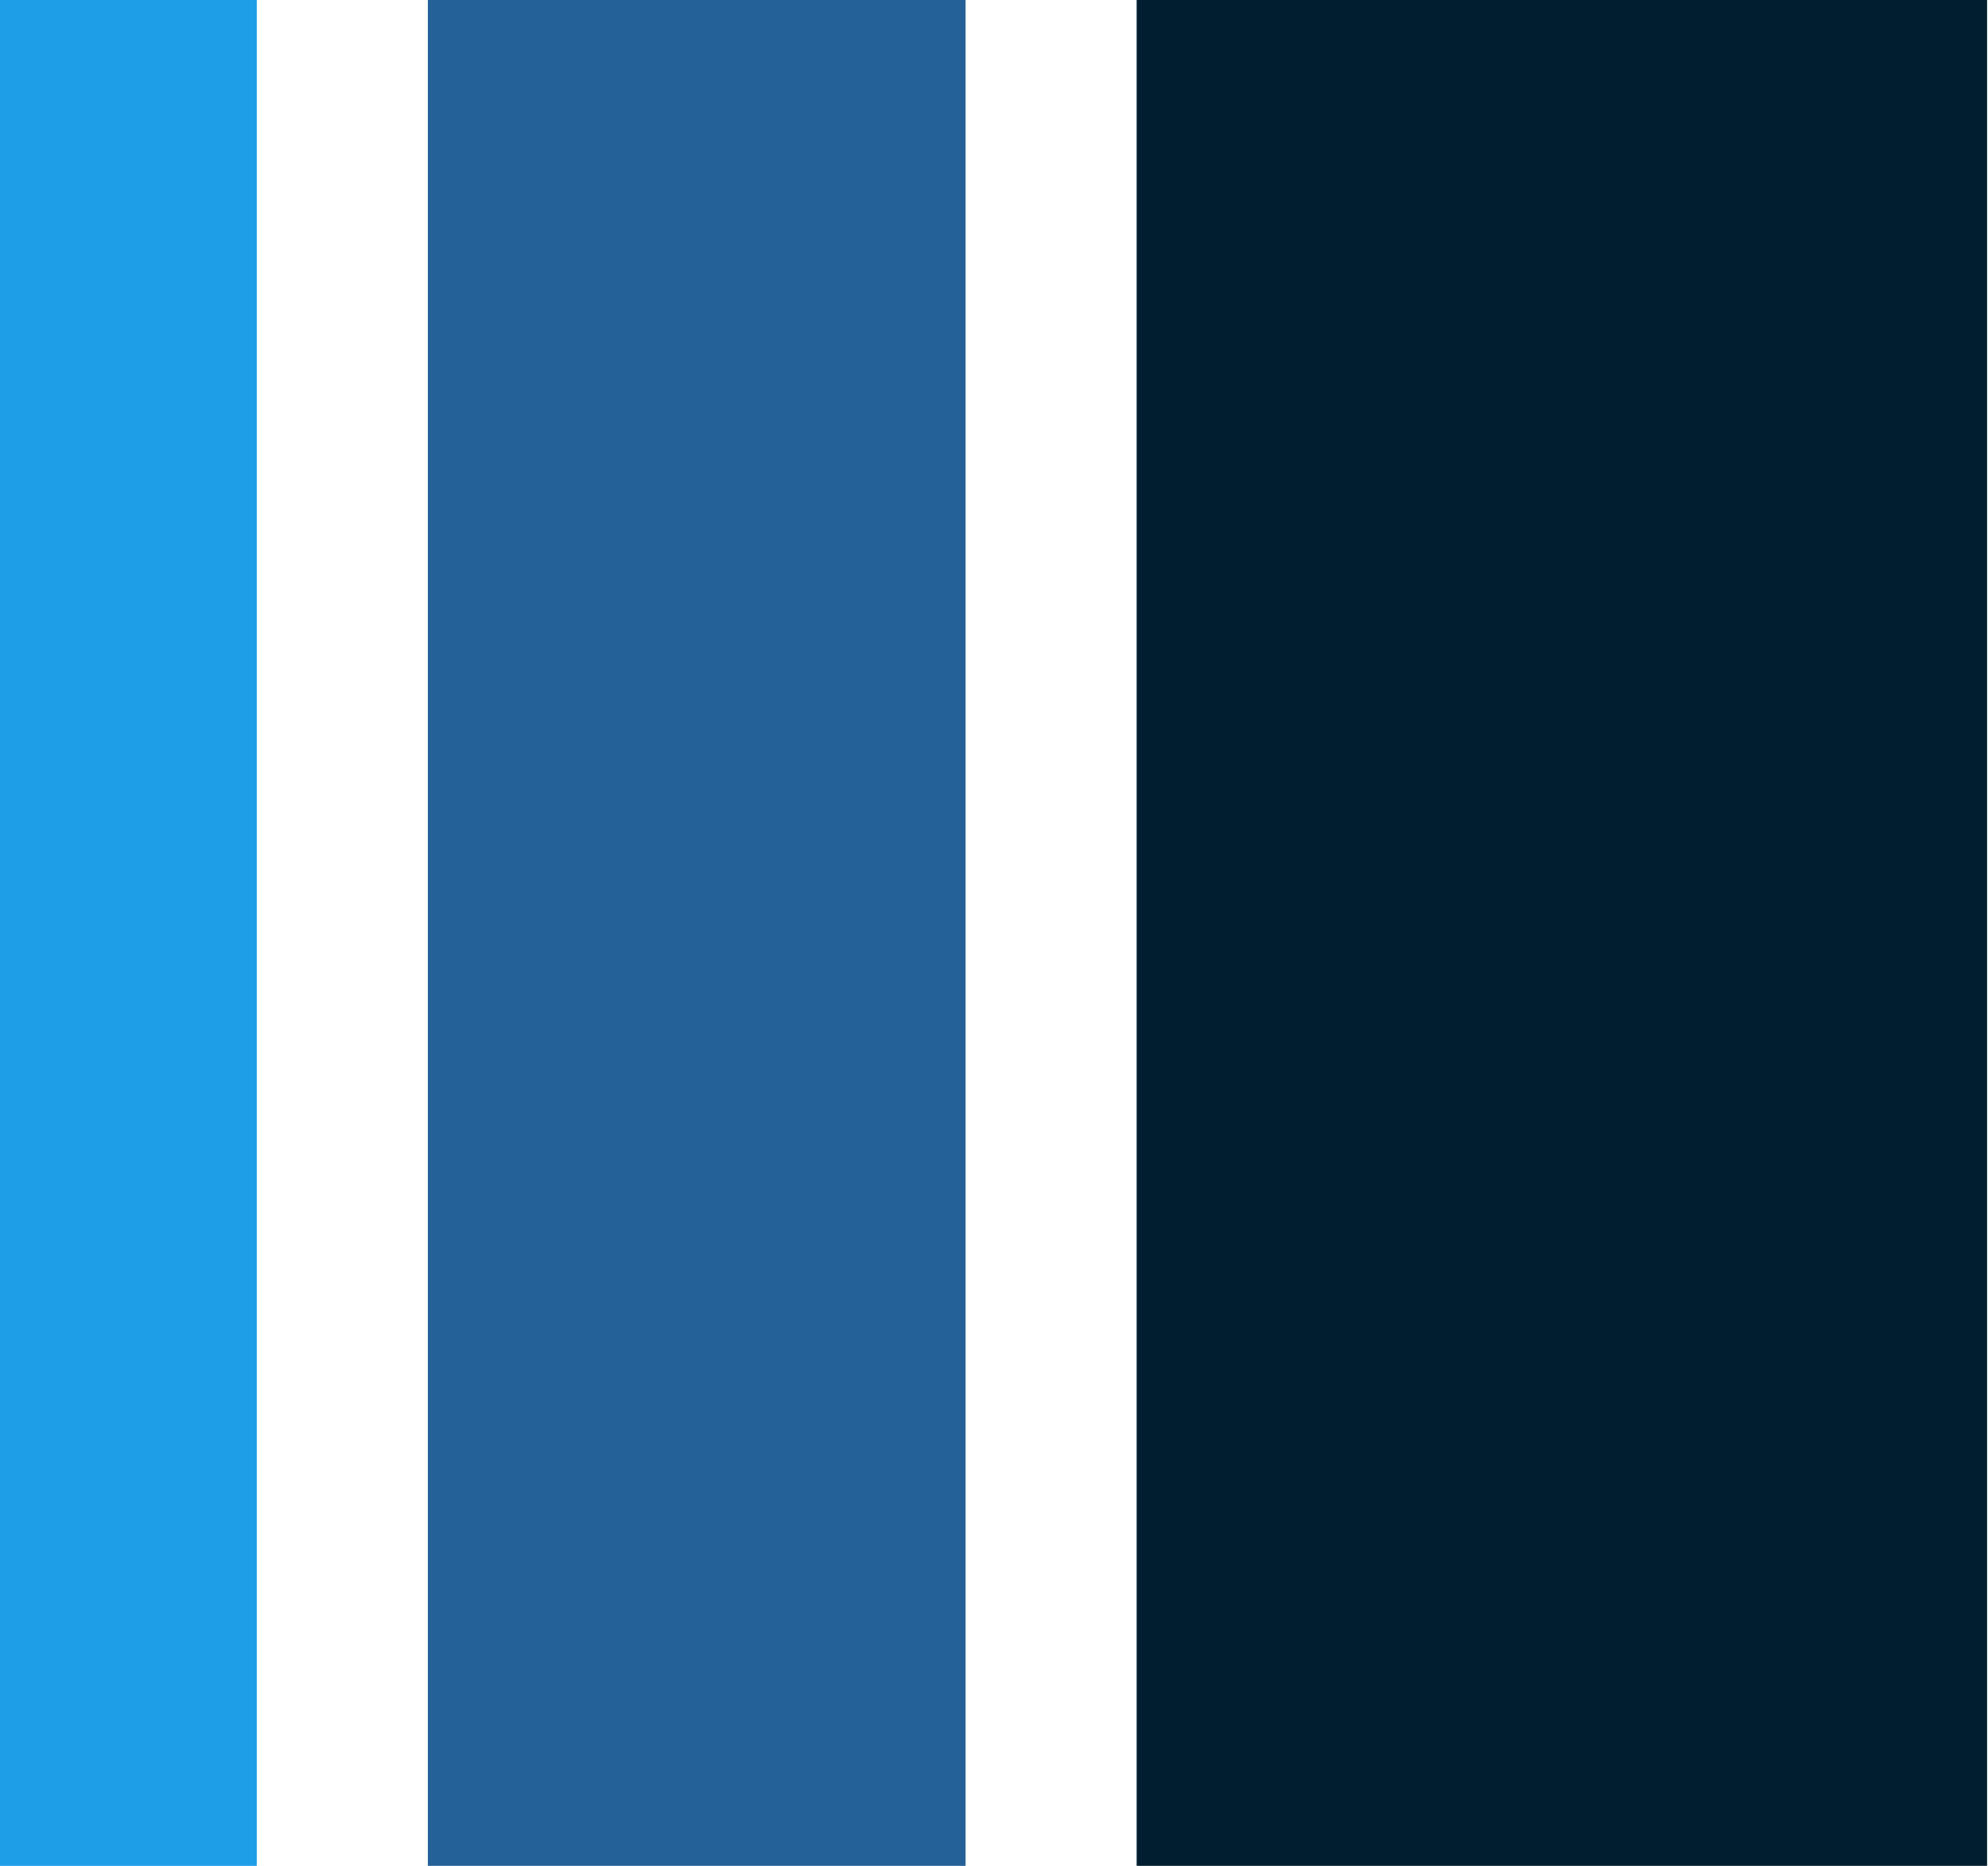 <?xml version="1.0" ?>
<svg xmlns="http://www.w3.org/2000/svg" viewBox="0 0 1599 1501">
	<style>
		.shp0 { fill: #246198 } 
		.shp1 { fill: #001e30 } 
		.shp2 { fill: #1e9ee7 } 
	</style>
	<path id="Layer" fill-rule="evenodd" class="shp0" d="M344.14 1501L776.63 1501L776.63 0L344.14 0L344.14 1501Z"/>
	<path id="Layer" fill-rule="evenodd" class="shp1" d="M914.23 1501L1598.27 1501L1598.27 0L914.23 0L914.23 1501Z"/>
	<path id="Layer" fill-rule="evenodd" class="shp2" d="M0 1501L206.54 1501L206.54 0L0 0L0 1501Z"/>
</svg>